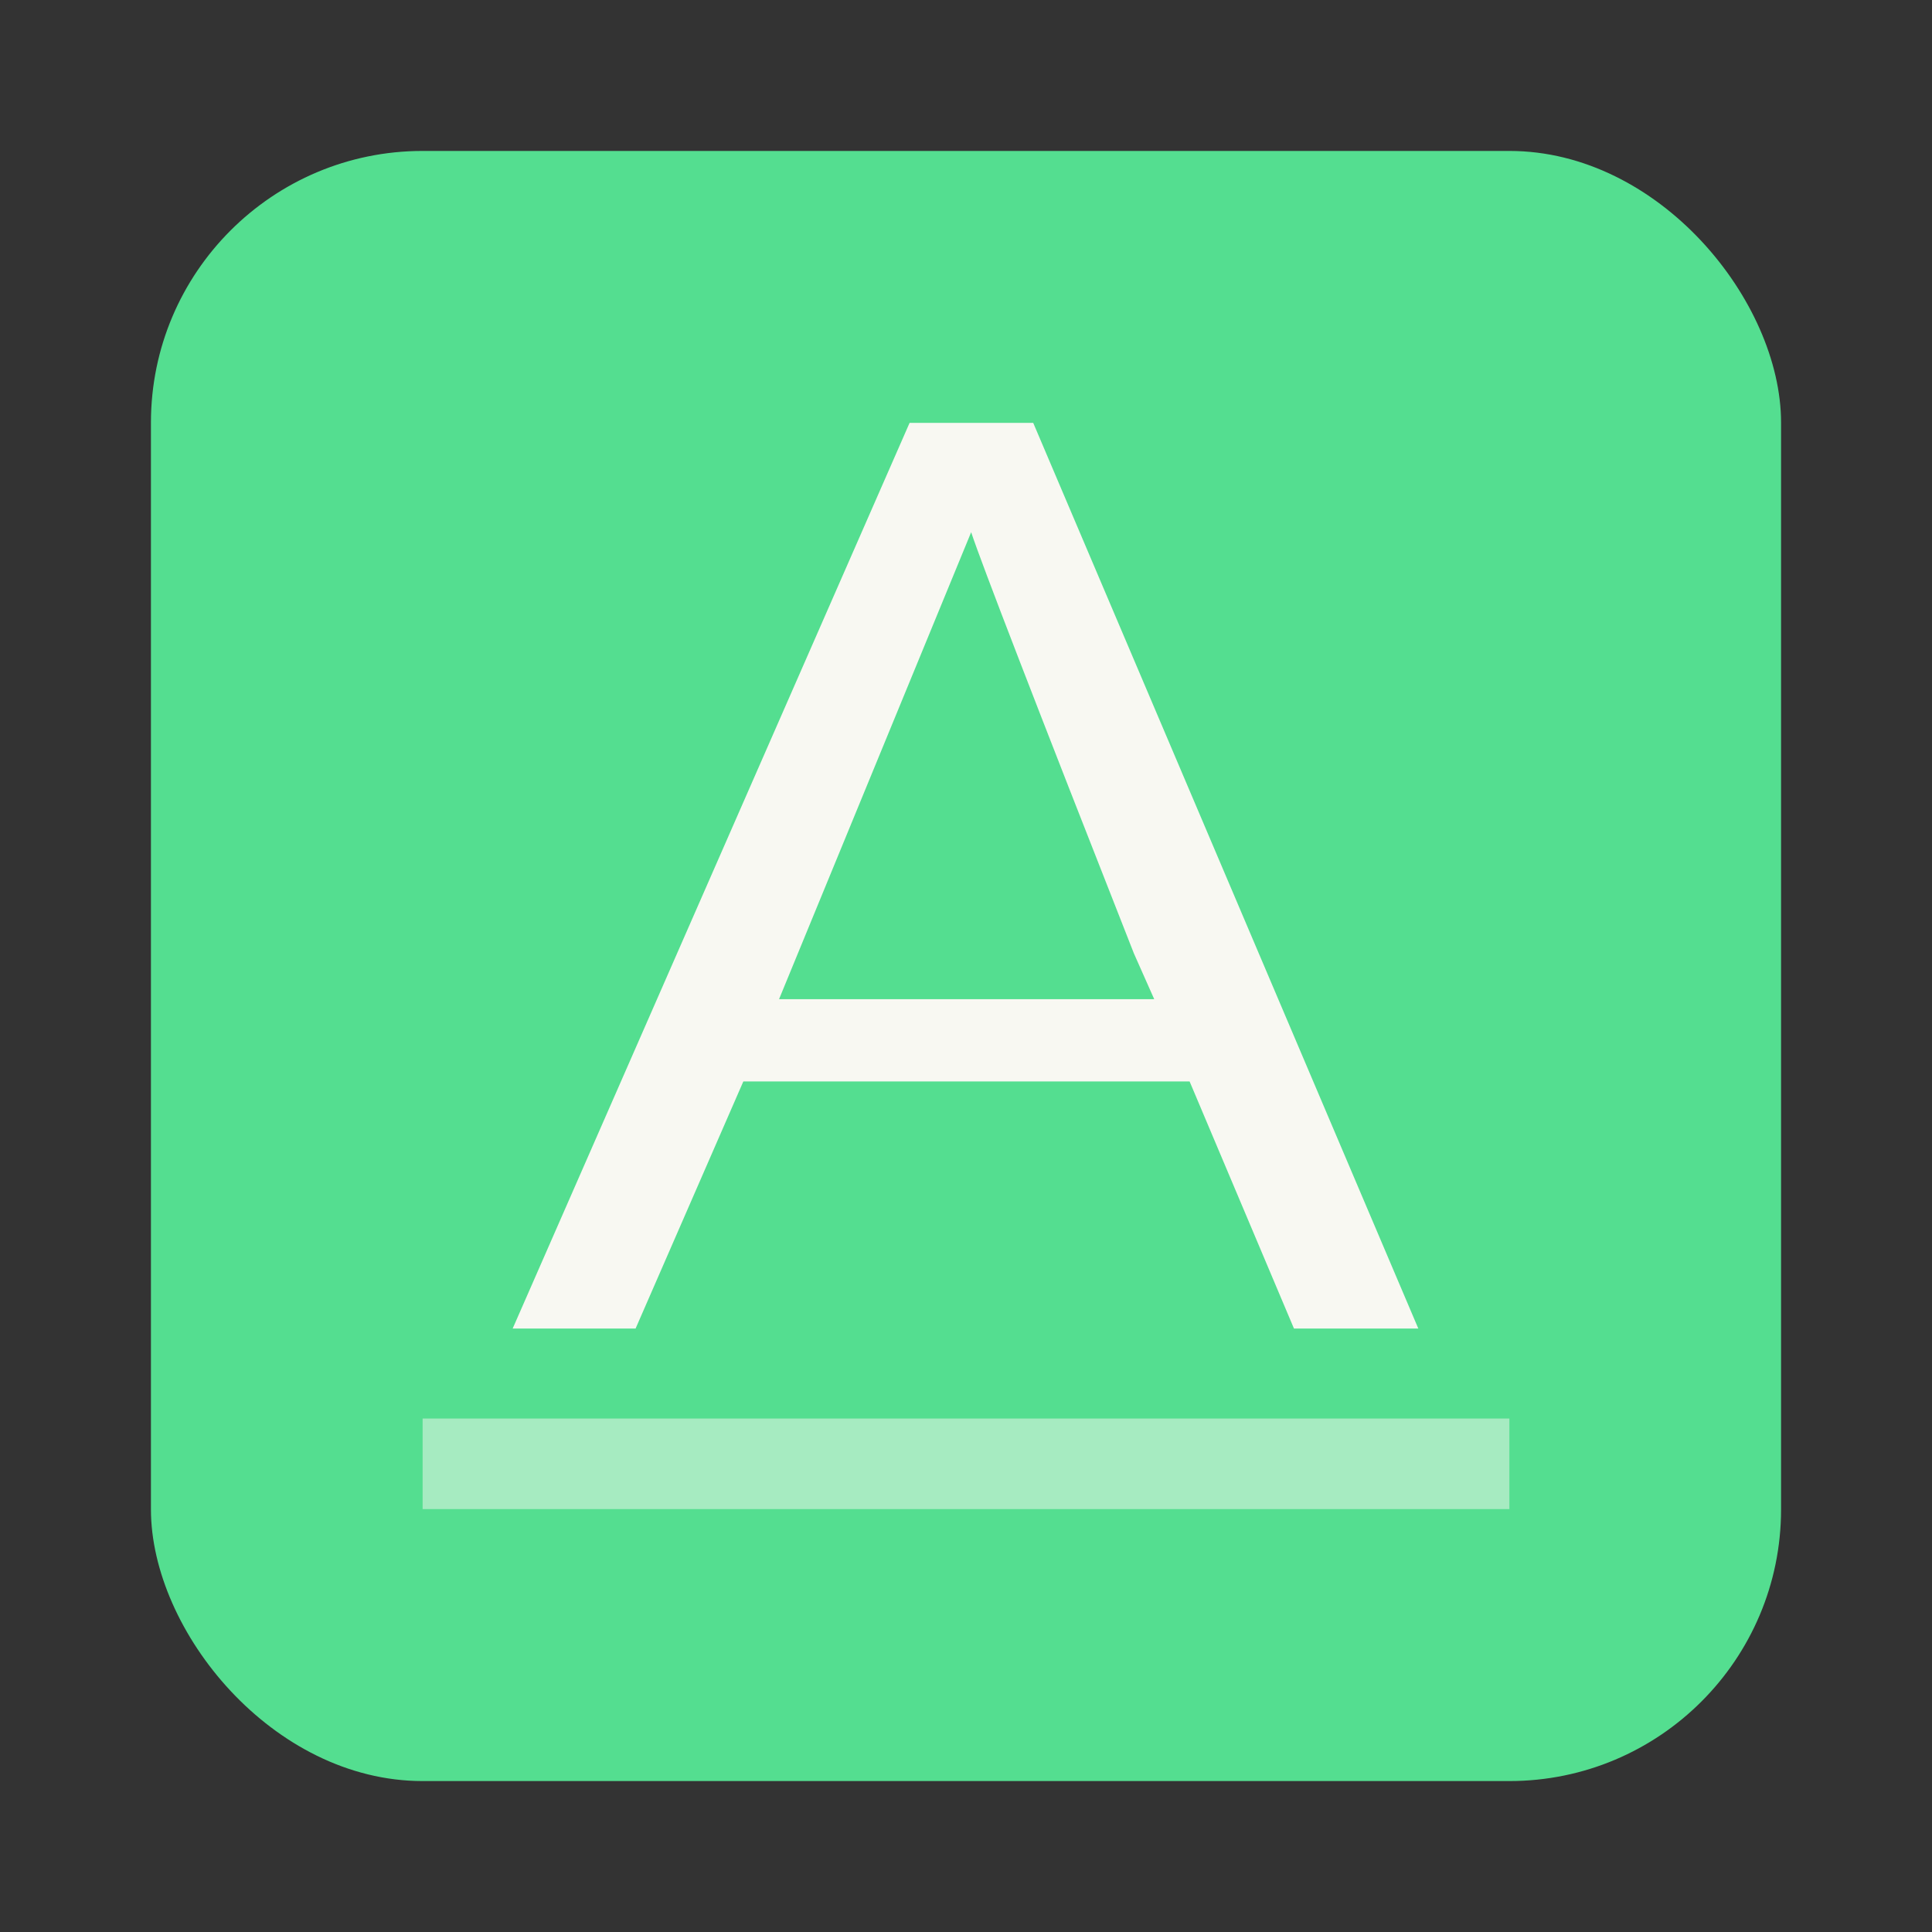 <svg xmlns="http://www.w3.org/2000/svg" width="64" height="64"><rect width="100%" height="100%" fill="#333333" stroke="none"/><rect width="54" height="54" x="5" y="5" fill="#54de90" rx="9" ry="9"/><path fill="#f8f8f2" d="m30.131 14.009-13.148 30h4.072l3.569-8.185h14.783l3.457 8.185h4.119l-12.756-30zm2.04 3.621c.339 1.026 2.134 5.68 5.39 13.951l.674 1.518H25.807z" class="ColorScheme-Text" color="#eff0f1"/><path fill="#f8f8f2" d="M14 46.991v3h36v-3z" class="ColorScheme-PositiveText" color="#27ae60" opacity=".5"/></svg>
